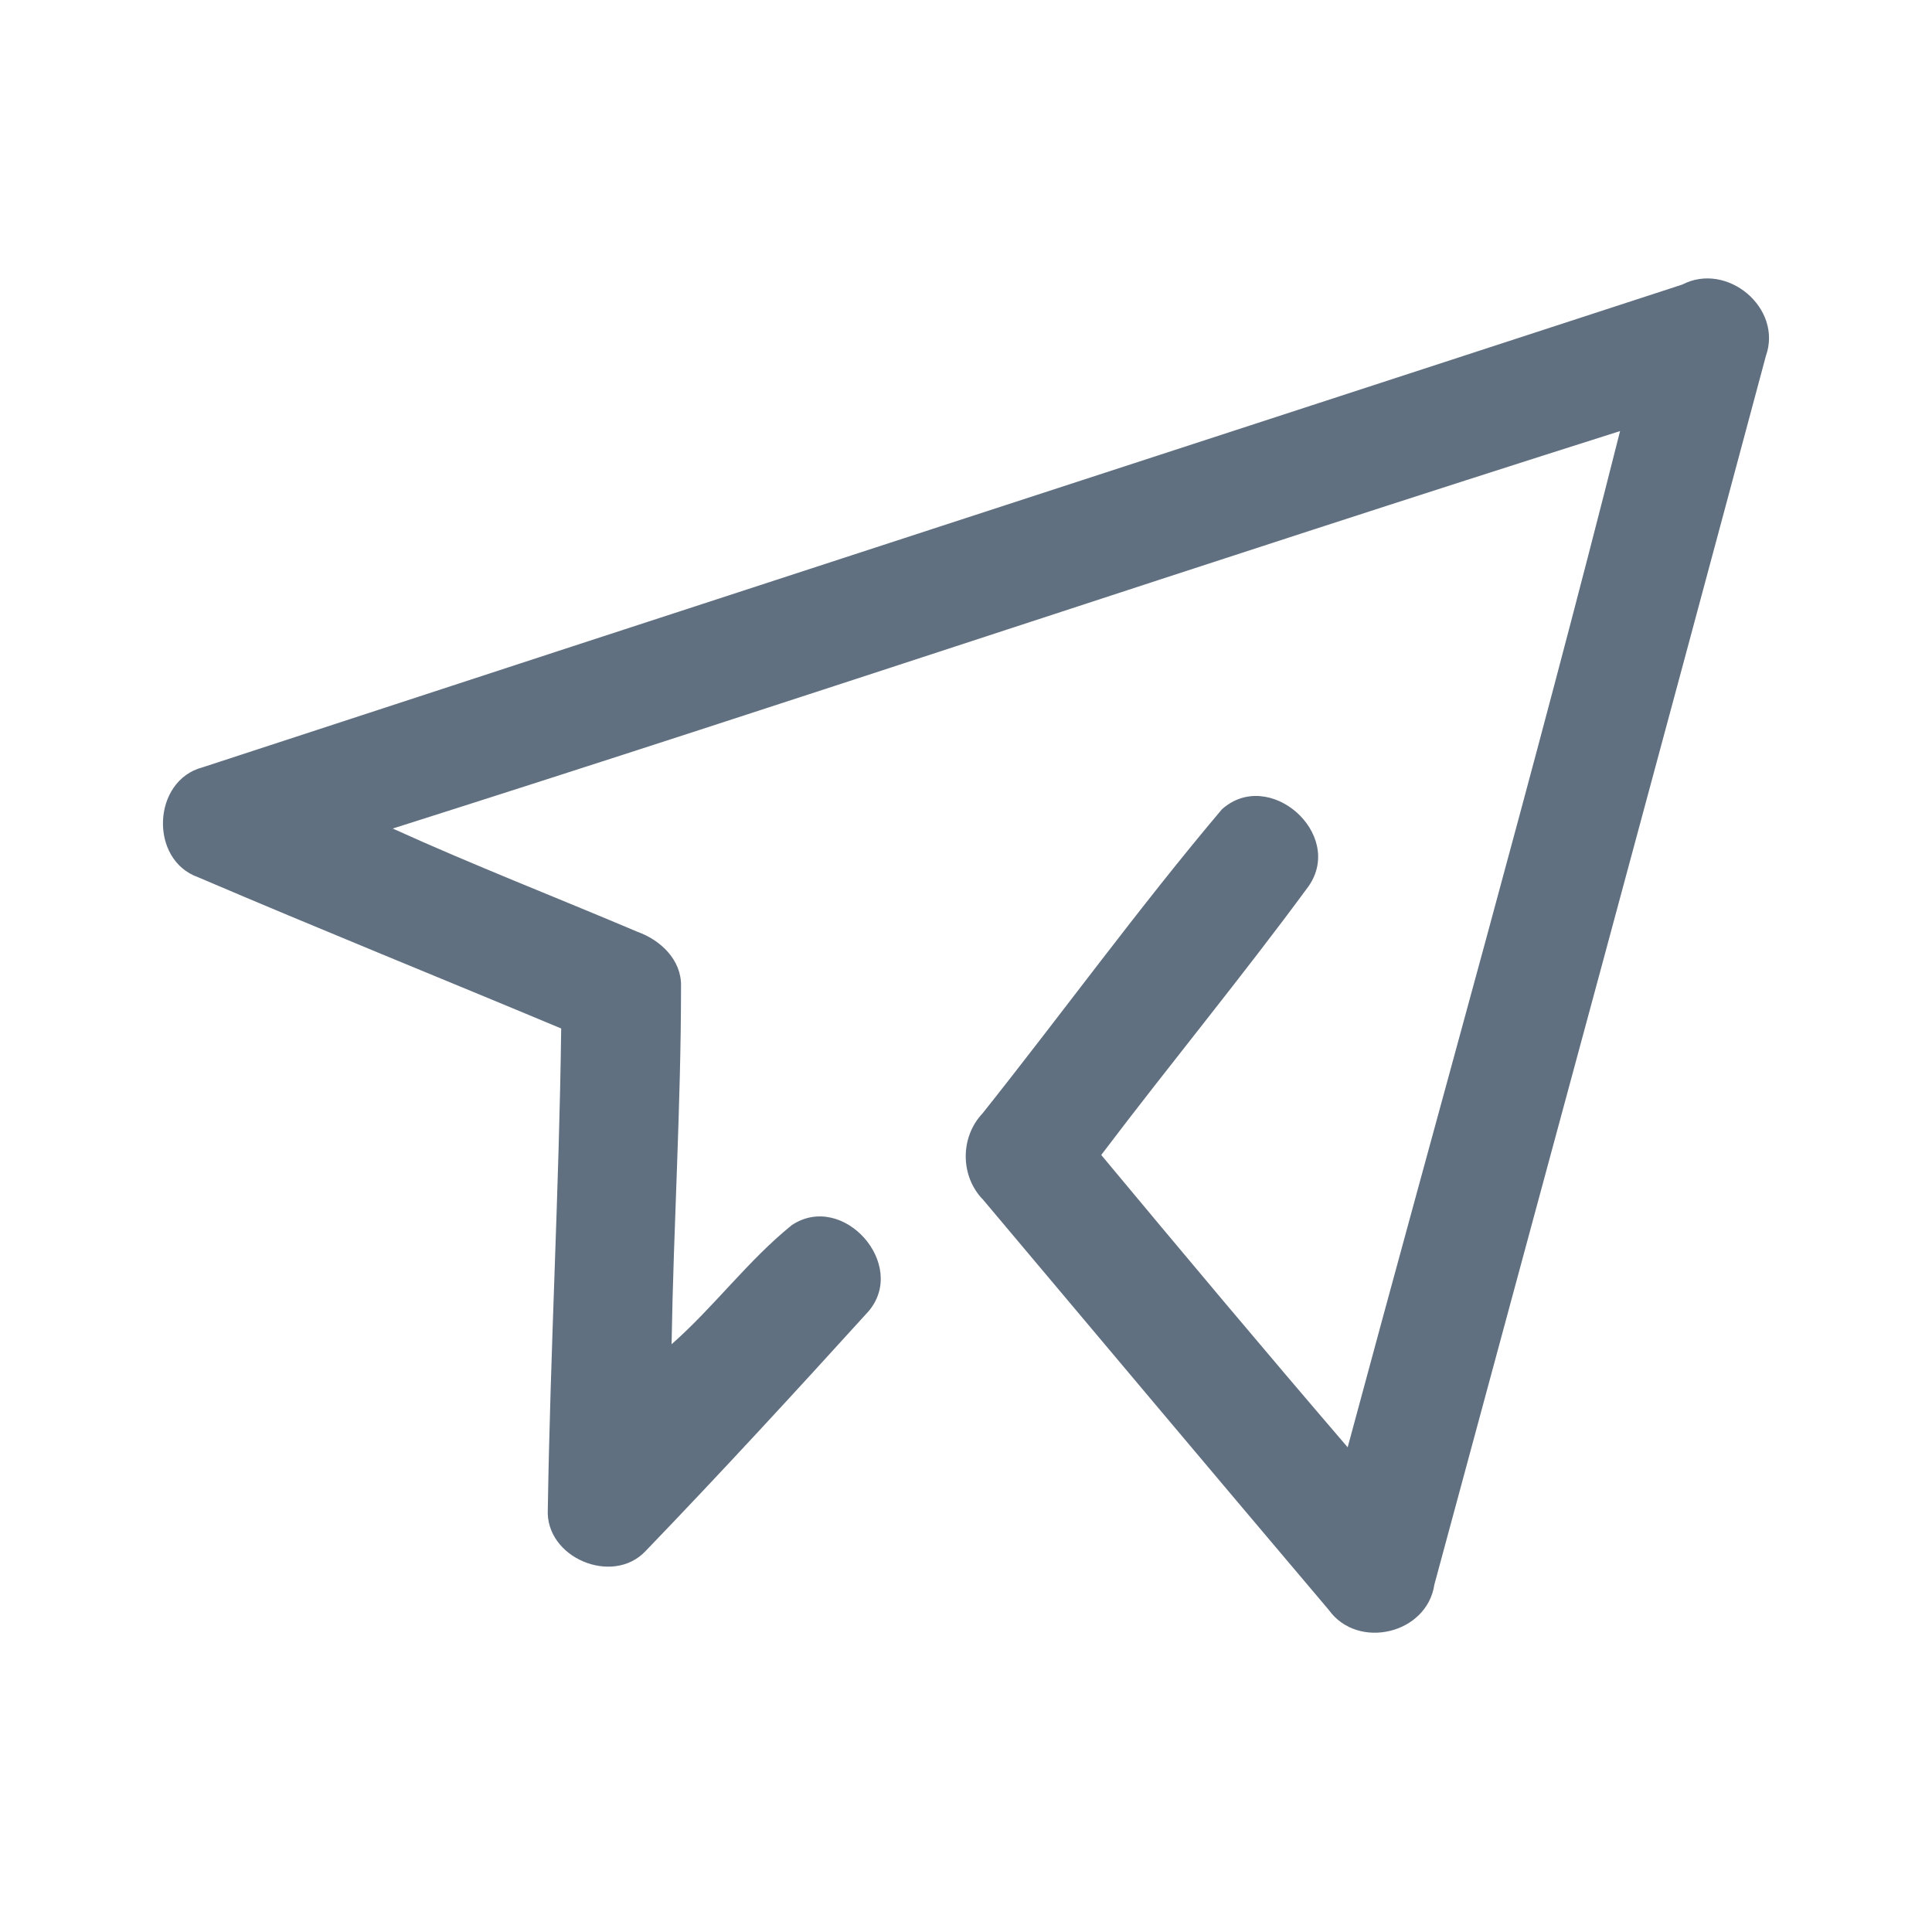 <?xml version="1.0" encoding="UTF-8" ?>
<!DOCTYPE svg PUBLIC "-//W3C//DTD SVG 1.1//EN" "http://www.w3.org/Graphics/SVG/1.1/DTD/svg11.dtd">
<svg width="192pt" height="192pt" viewBox="0 0 192 192" version="1.1" xmlns="http://www.w3.org/2000/svg">
<g id="#617080ff">
<path fill="#617080" opacity="1.00" d=" M 20.15 76.25 C 69.14 60.20 118.17 44.27 167.18 28.28 C 171.63 25.97 177.19 30.61 175.49 35.38 C 164.59 76.09 153.55 116.78 142.55 157.46 C 141.82 162.39 134.94 164.01 132.05 159.99 C 120.57 146.43 109.14 132.83 97.71 119.24 C 95.41 116.90 95.40 113.01 97.65 110.64 C 105.63 100.61 113.17 90.21 121.43 80.43 C 126.10 76.24 133.63 82.84 130.07 88.04 C 123.41 97.11 116.23 105.80 109.44 114.78 C 117.54 124.51 125.68 134.22 133.93 143.83 C 142.99 110.18 152.48 76.62 161.00 42.84 C 120.26 55.75 79.76 69.42 39.03 82.34 C 47.05 85.98 55.26 89.17 63.37 92.61 C 65.66 93.43 67.74 95.41 67.68 98.00 C 67.68 109.87 66.94 121.73 66.74 133.59 C 70.96 129.88 74.32 125.28 78.69 121.75 C 83.78 118.37 90.26 125.68 86.31 130.32 C 79.02 138.35 71.66 146.35 64.14 154.16 C 60.87 157.61 54.18 154.81 54.44 150.00 C 54.69 134.07 55.57 118.15 55.77 102.21 C 43.75 97.18 31.66 92.30 19.69 87.18 C 14.80 85.45 15.12 77.55 20.15 76.25 Z" />
</g>
</svg>
